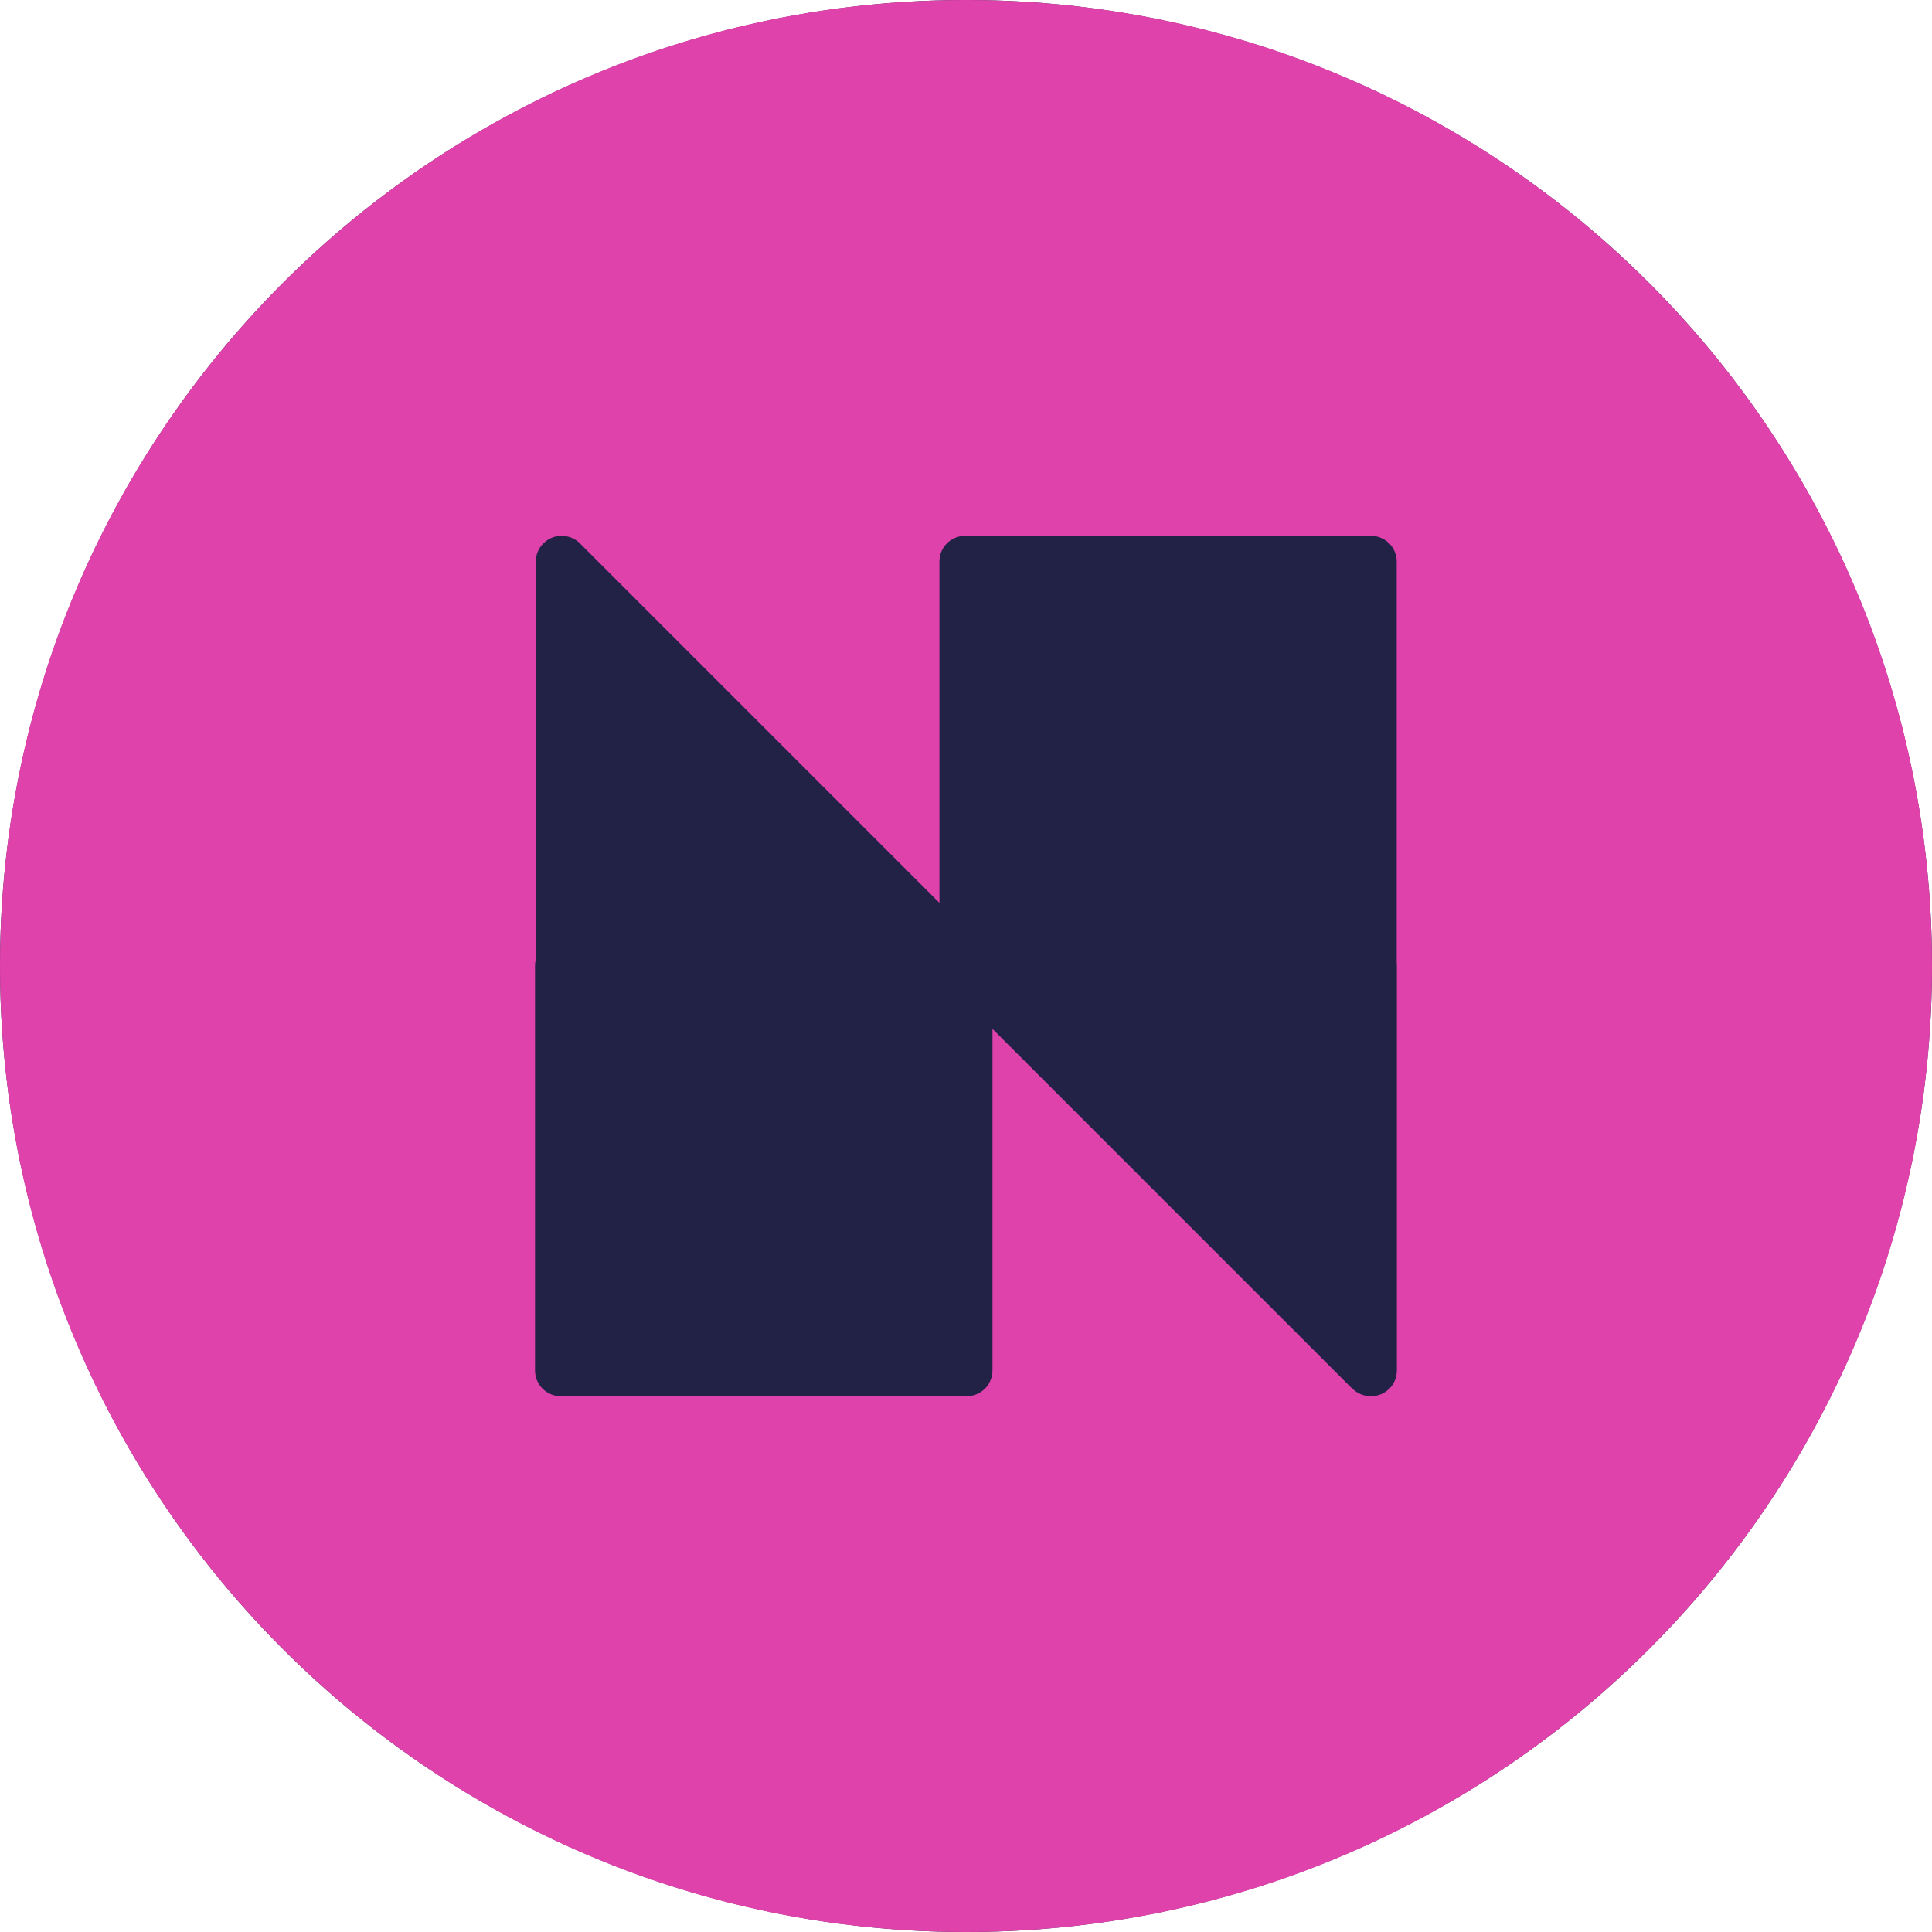 <svg width="24" height="24" viewBox="0 0 24 24" fill="none" xmlns="http://www.w3.org/2000/svg">
<g clip-path="url(#clip0_4429_156409)">
<circle cx="12" cy="12" r="12" fill="#222247"/>
<path fill-rule="evenodd" clip-rule="evenodd" d="M12 24C18.627 24 24 18.627 24 12C24 5.373 18.627 0 12 0C5.373 0 0 5.373 0 12C0 18.627 5.373 24 12 24ZM11.67 11.216L7.205 6.751C7.161 6.706 7.104 6.675 7.041 6.663C6.979 6.65 6.915 6.656 6.856 6.68C6.797 6.704 6.747 6.744 6.711 6.797C6.675 6.85 6.656 6.911 6.656 6.975V11.921C6.649 11.946 6.646 11.972 6.646 11.999V17.023C6.646 17.065 6.654 17.107 6.67 17.146C6.686 17.185 6.71 17.221 6.739 17.25C6.769 17.28 6.805 17.304 6.844 17.32C6.883 17.336 6.925 17.344 6.967 17.344C6.97 17.344 6.974 17.344 6.977 17.344H12.01C12.052 17.344 12.094 17.335 12.133 17.319C12.171 17.303 12.207 17.279 12.236 17.25C12.266 17.22 12.289 17.184 12.305 17.145C12.321 17.106 12.329 17.065 12.329 17.023V12.781L16.794 17.246H16.796C16.827 17.278 16.864 17.303 16.905 17.32C16.946 17.336 16.99 17.345 17.034 17.344C17.076 17.344 17.118 17.335 17.157 17.319C17.196 17.303 17.231 17.279 17.26 17.25C17.29 17.22 17.314 17.184 17.329 17.145C17.345 17.106 17.353 17.065 17.353 17.023V11.999C17.353 11.986 17.352 11.972 17.351 11.959V6.975C17.351 6.933 17.342 6.892 17.326 6.853C17.31 6.814 17.287 6.779 17.257 6.75C17.228 6.72 17.192 6.697 17.154 6.681C17.118 6.666 17.081 6.658 17.042 6.656C17.034 6.656 17.025 6.656 17.017 6.656L17.014 6.656H11.991C11.949 6.656 11.907 6.664 11.868 6.68C11.829 6.696 11.794 6.719 11.764 6.749C11.734 6.778 11.71 6.814 11.694 6.853C11.678 6.891 11.67 6.933 11.67 6.975V11.216Z" fill="#DF42AB"/>
</g>
<defs>
<clipPath id="clip0_4429_156409">
<rect width="24" height="24" fill="white"/>
</clipPath>
</defs>
</svg>
